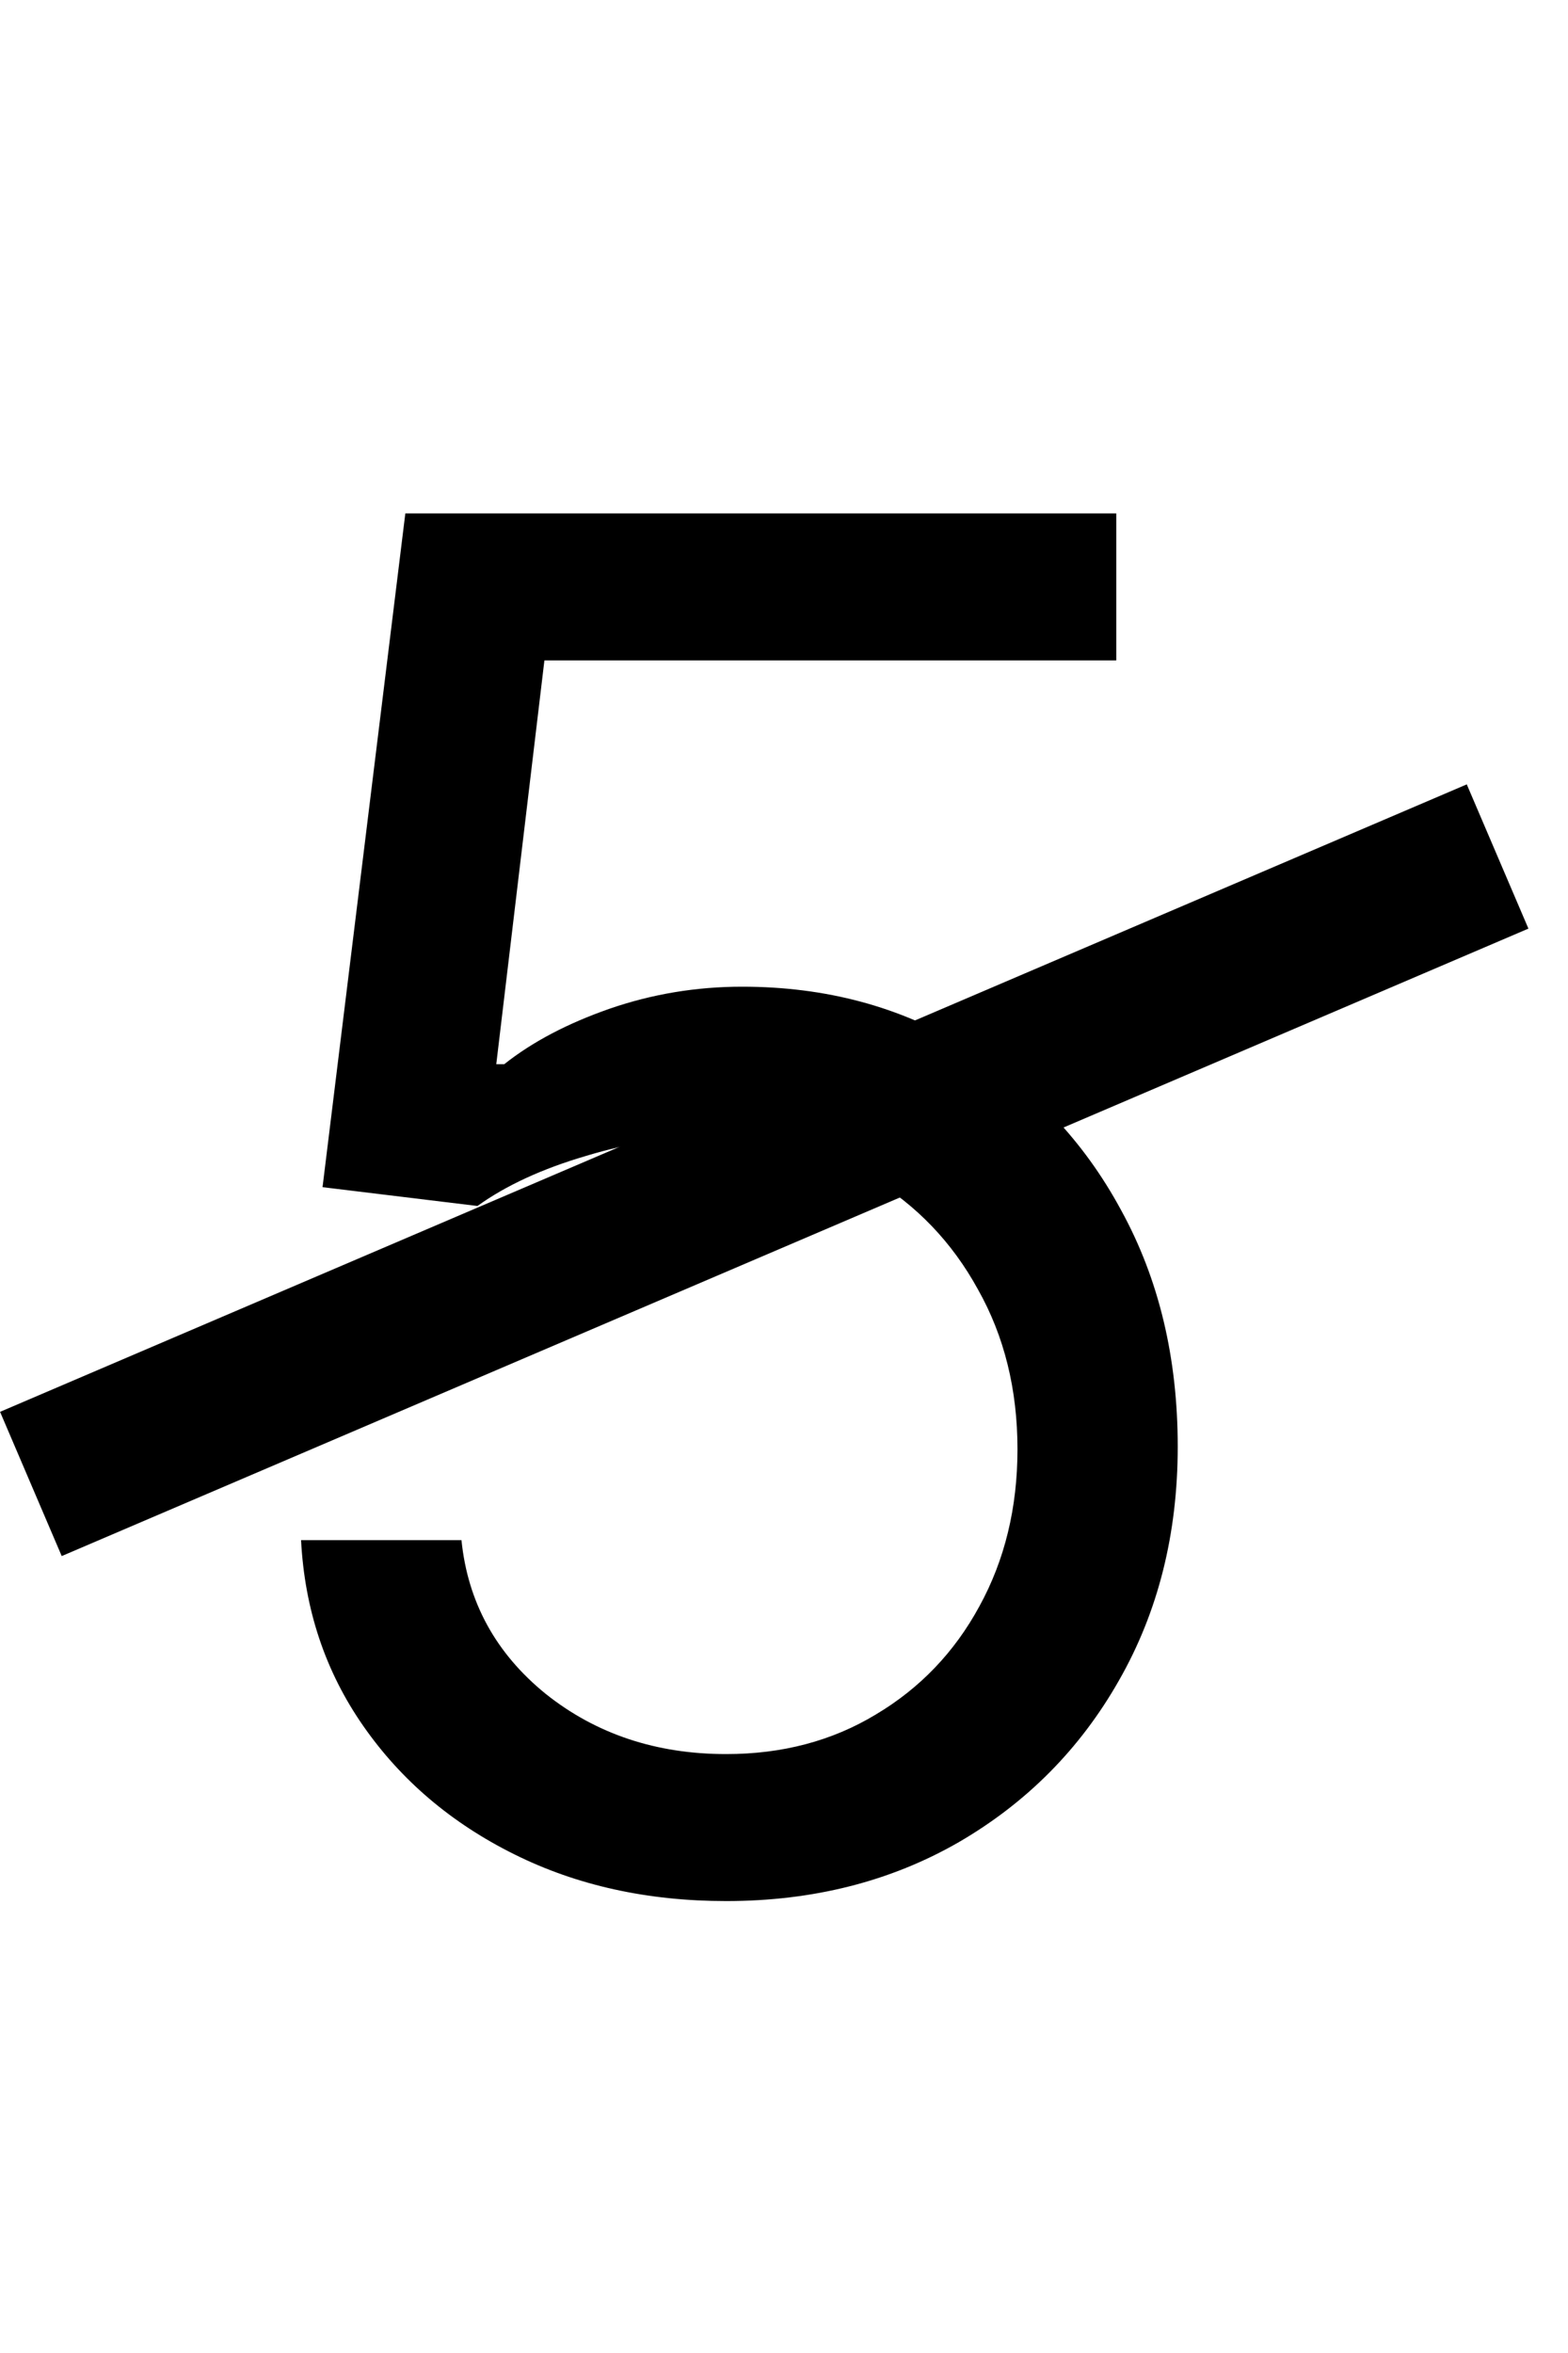 <svg width="10" height="15" viewBox="0 0 10 15" fill="none" xmlns="http://www.w3.org/2000/svg">
<g id="sol-n-kres">
<g id="sol-n-kres-g">
<path id="sol-n-kres_2" d="M4.631 12.119C4.131 12.119 3.68 12.02 3.28 11.821C2.879 11.622 2.558 11.349 2.317 11.003C2.075 10.656 1.943 10.261 1.92 9.818H2.943C2.983 10.213 3.162 10.54 3.48 10.798C3.801 11.054 4.185 11.182 4.631 11.182C4.989 11.182 5.307 11.098 5.585 10.93C5.866 10.763 6.087 10.533 6.246 10.24C6.408 9.945 6.489 9.611 6.489 9.239C6.489 8.858 6.405 8.518 6.237 8.22C6.072 7.919 5.845 7.682 5.555 7.509C5.266 7.335 4.935 7.247 4.562 7.244C4.295 7.241 4.021 7.283 3.74 7.368C3.459 7.45 3.227 7.557 3.045 7.688L2.057 7.568L2.585 3.273H7.119V4.21H3.472L3.165 6.784H3.216C3.395 6.642 3.619 6.524 3.889 6.43C4.159 6.337 4.44 6.29 4.733 6.29C5.267 6.29 5.743 6.418 6.161 6.673C6.581 6.926 6.911 7.273 7.149 7.713C7.391 8.153 7.511 8.656 7.511 9.222C7.511 9.778 7.386 10.276 7.136 10.713C6.889 11.148 6.548 11.492 6.114 11.744C5.679 11.994 5.185 12.119 4.631 12.119Z" fill="black"/>
<line id="sol-n-kres-line" x1="9.551" y1="5.46" x2="0.197" y2="9.46" stroke="black"/>
</g>
</g>
</svg>
